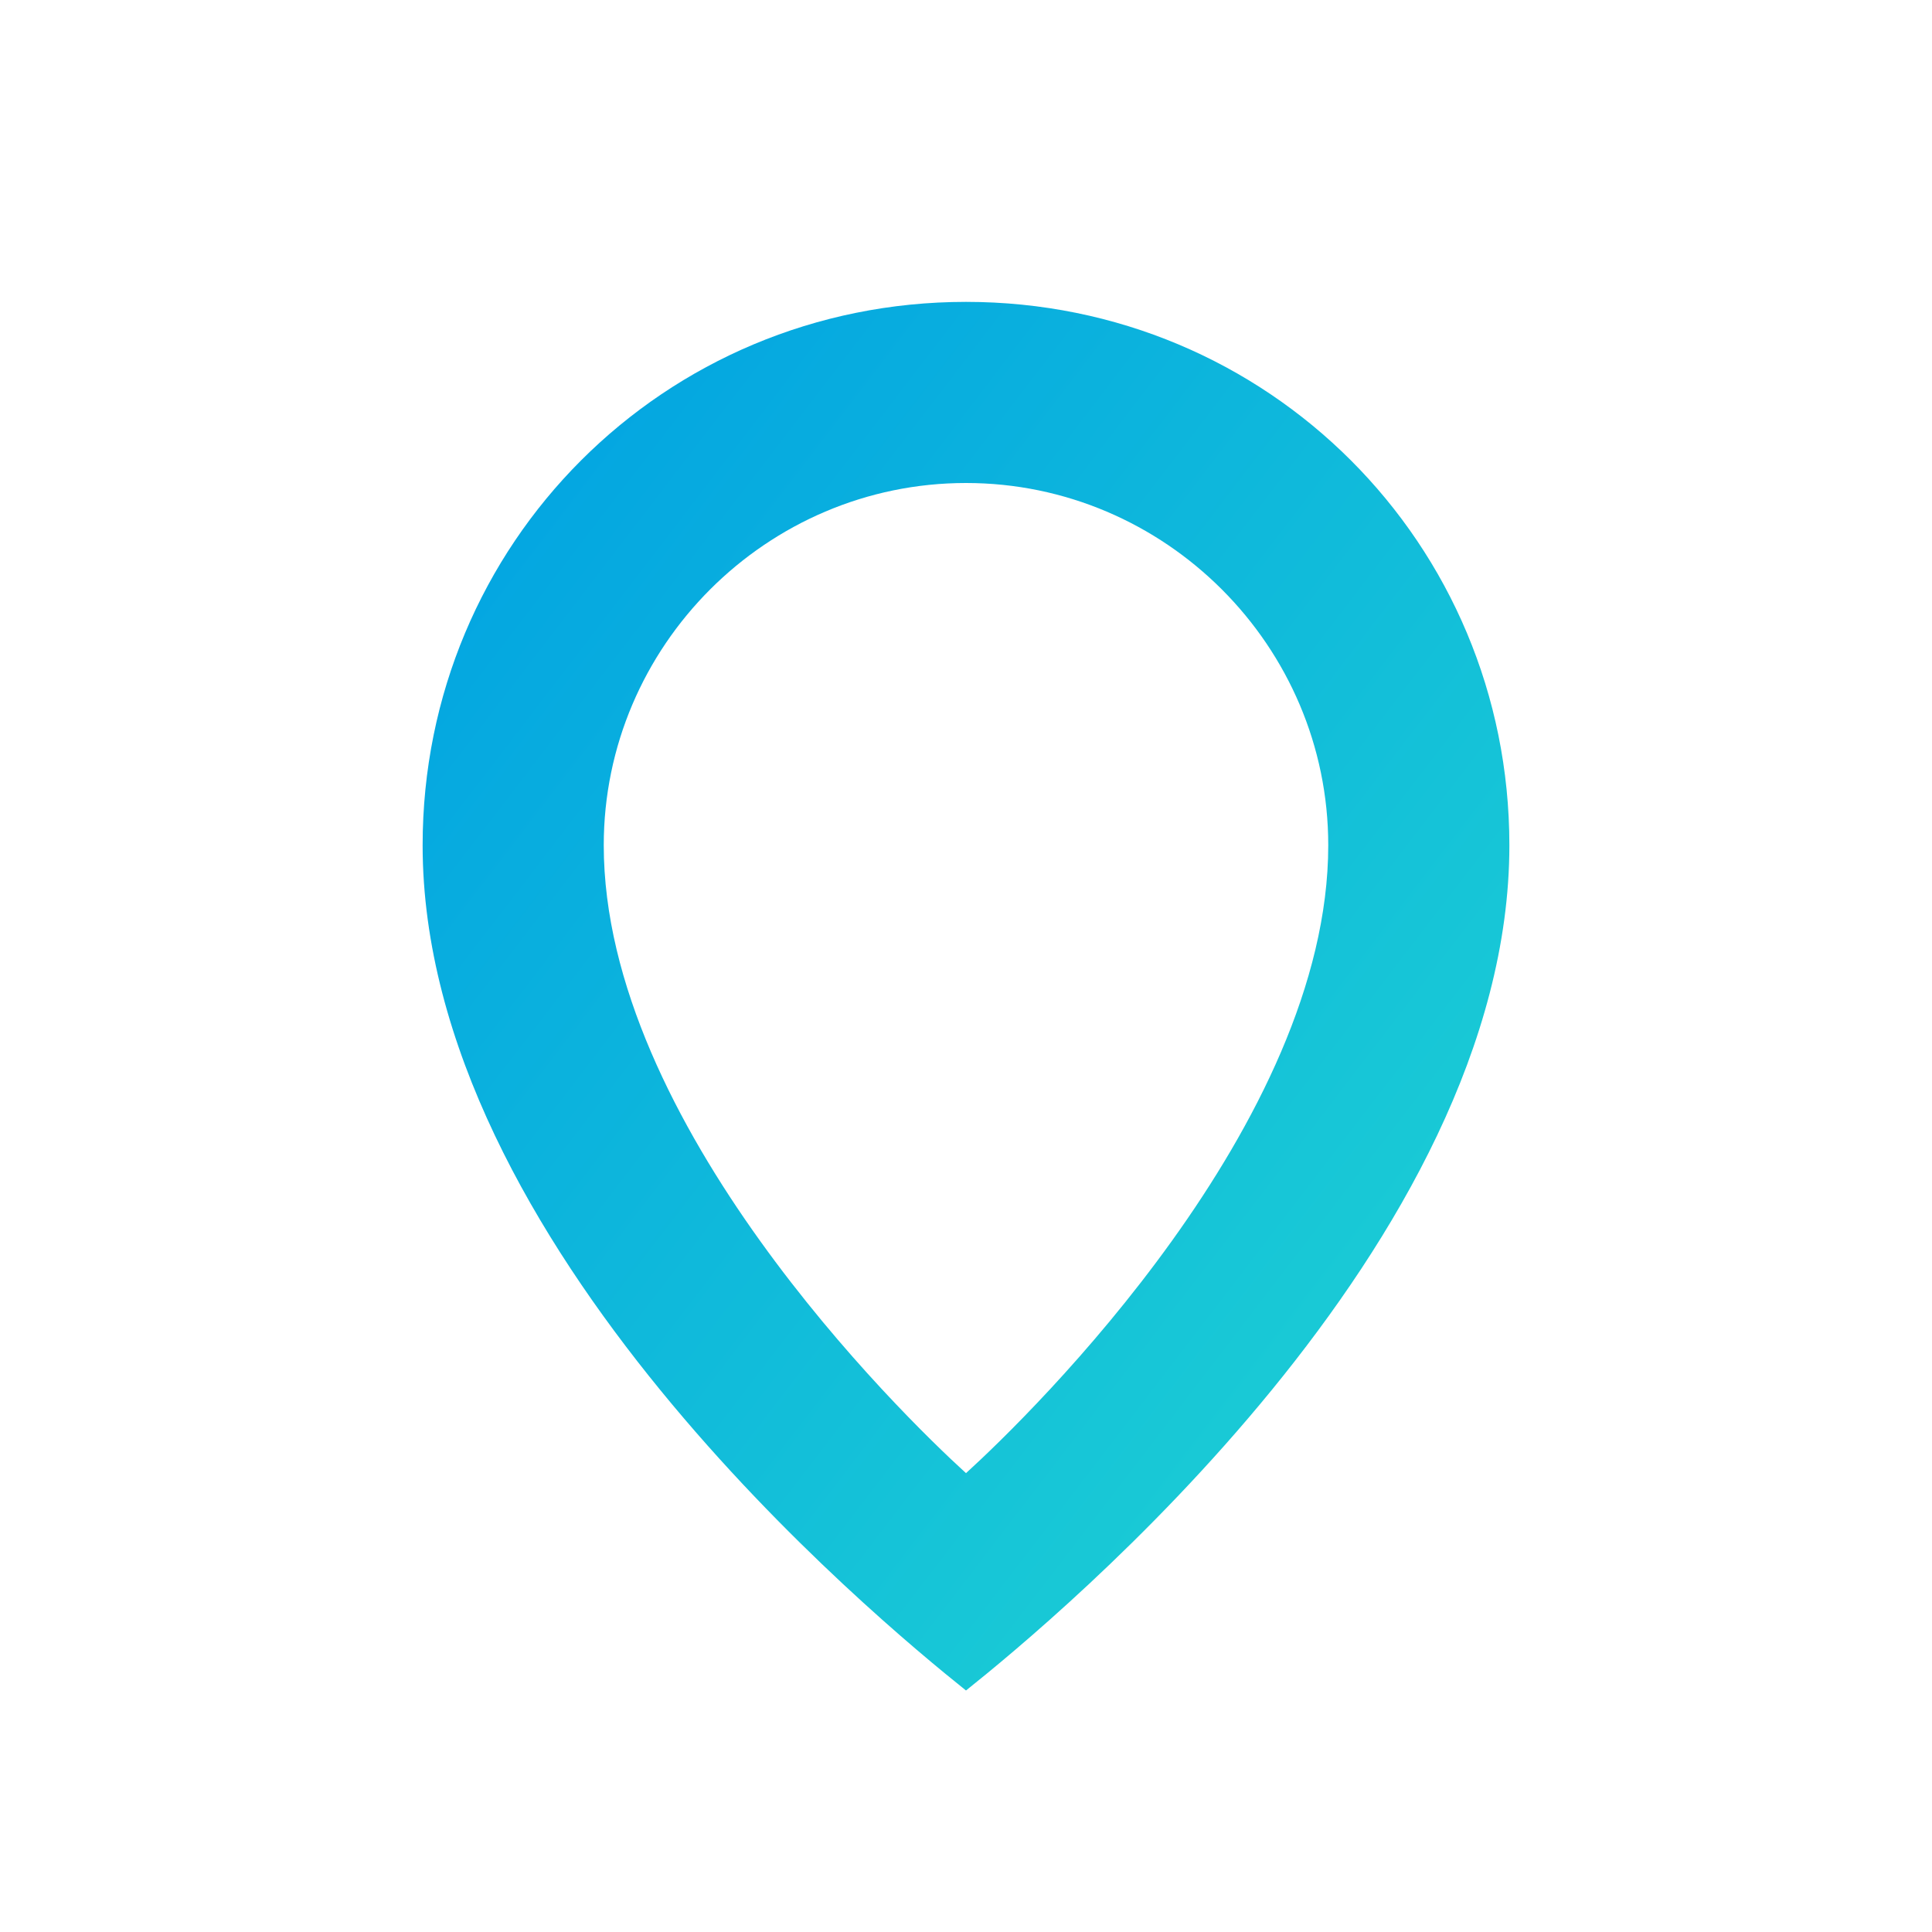 <svg width="32" height="32" viewBox="0 0 32 32" fill="none" xmlns="http://www.w3.org/2000/svg"><defs><linearGradient id="logoGradient" x1="0%" y1="0%" x2="100%" y2="100%"><stop offset="0%" stop-color="#00a0e3" /><stop offset="100%" stop-color="#20d5d2" /></linearGradient></defs><path d="M16 28c-1.5-1.2-9-7.4-9-14 0-5 4-9 9-9s9 4 9 9c0 6.6-7.5 12.8-9 14zm0-20c-3.3 0-6 2.7-6 6 0 4.6 4.9 9.4 6 10.4 1.1-1 6-5.8 6-10.4 0-3.3-2.7-6-6-6z" fill="url(#logoGradient)" /></svg>